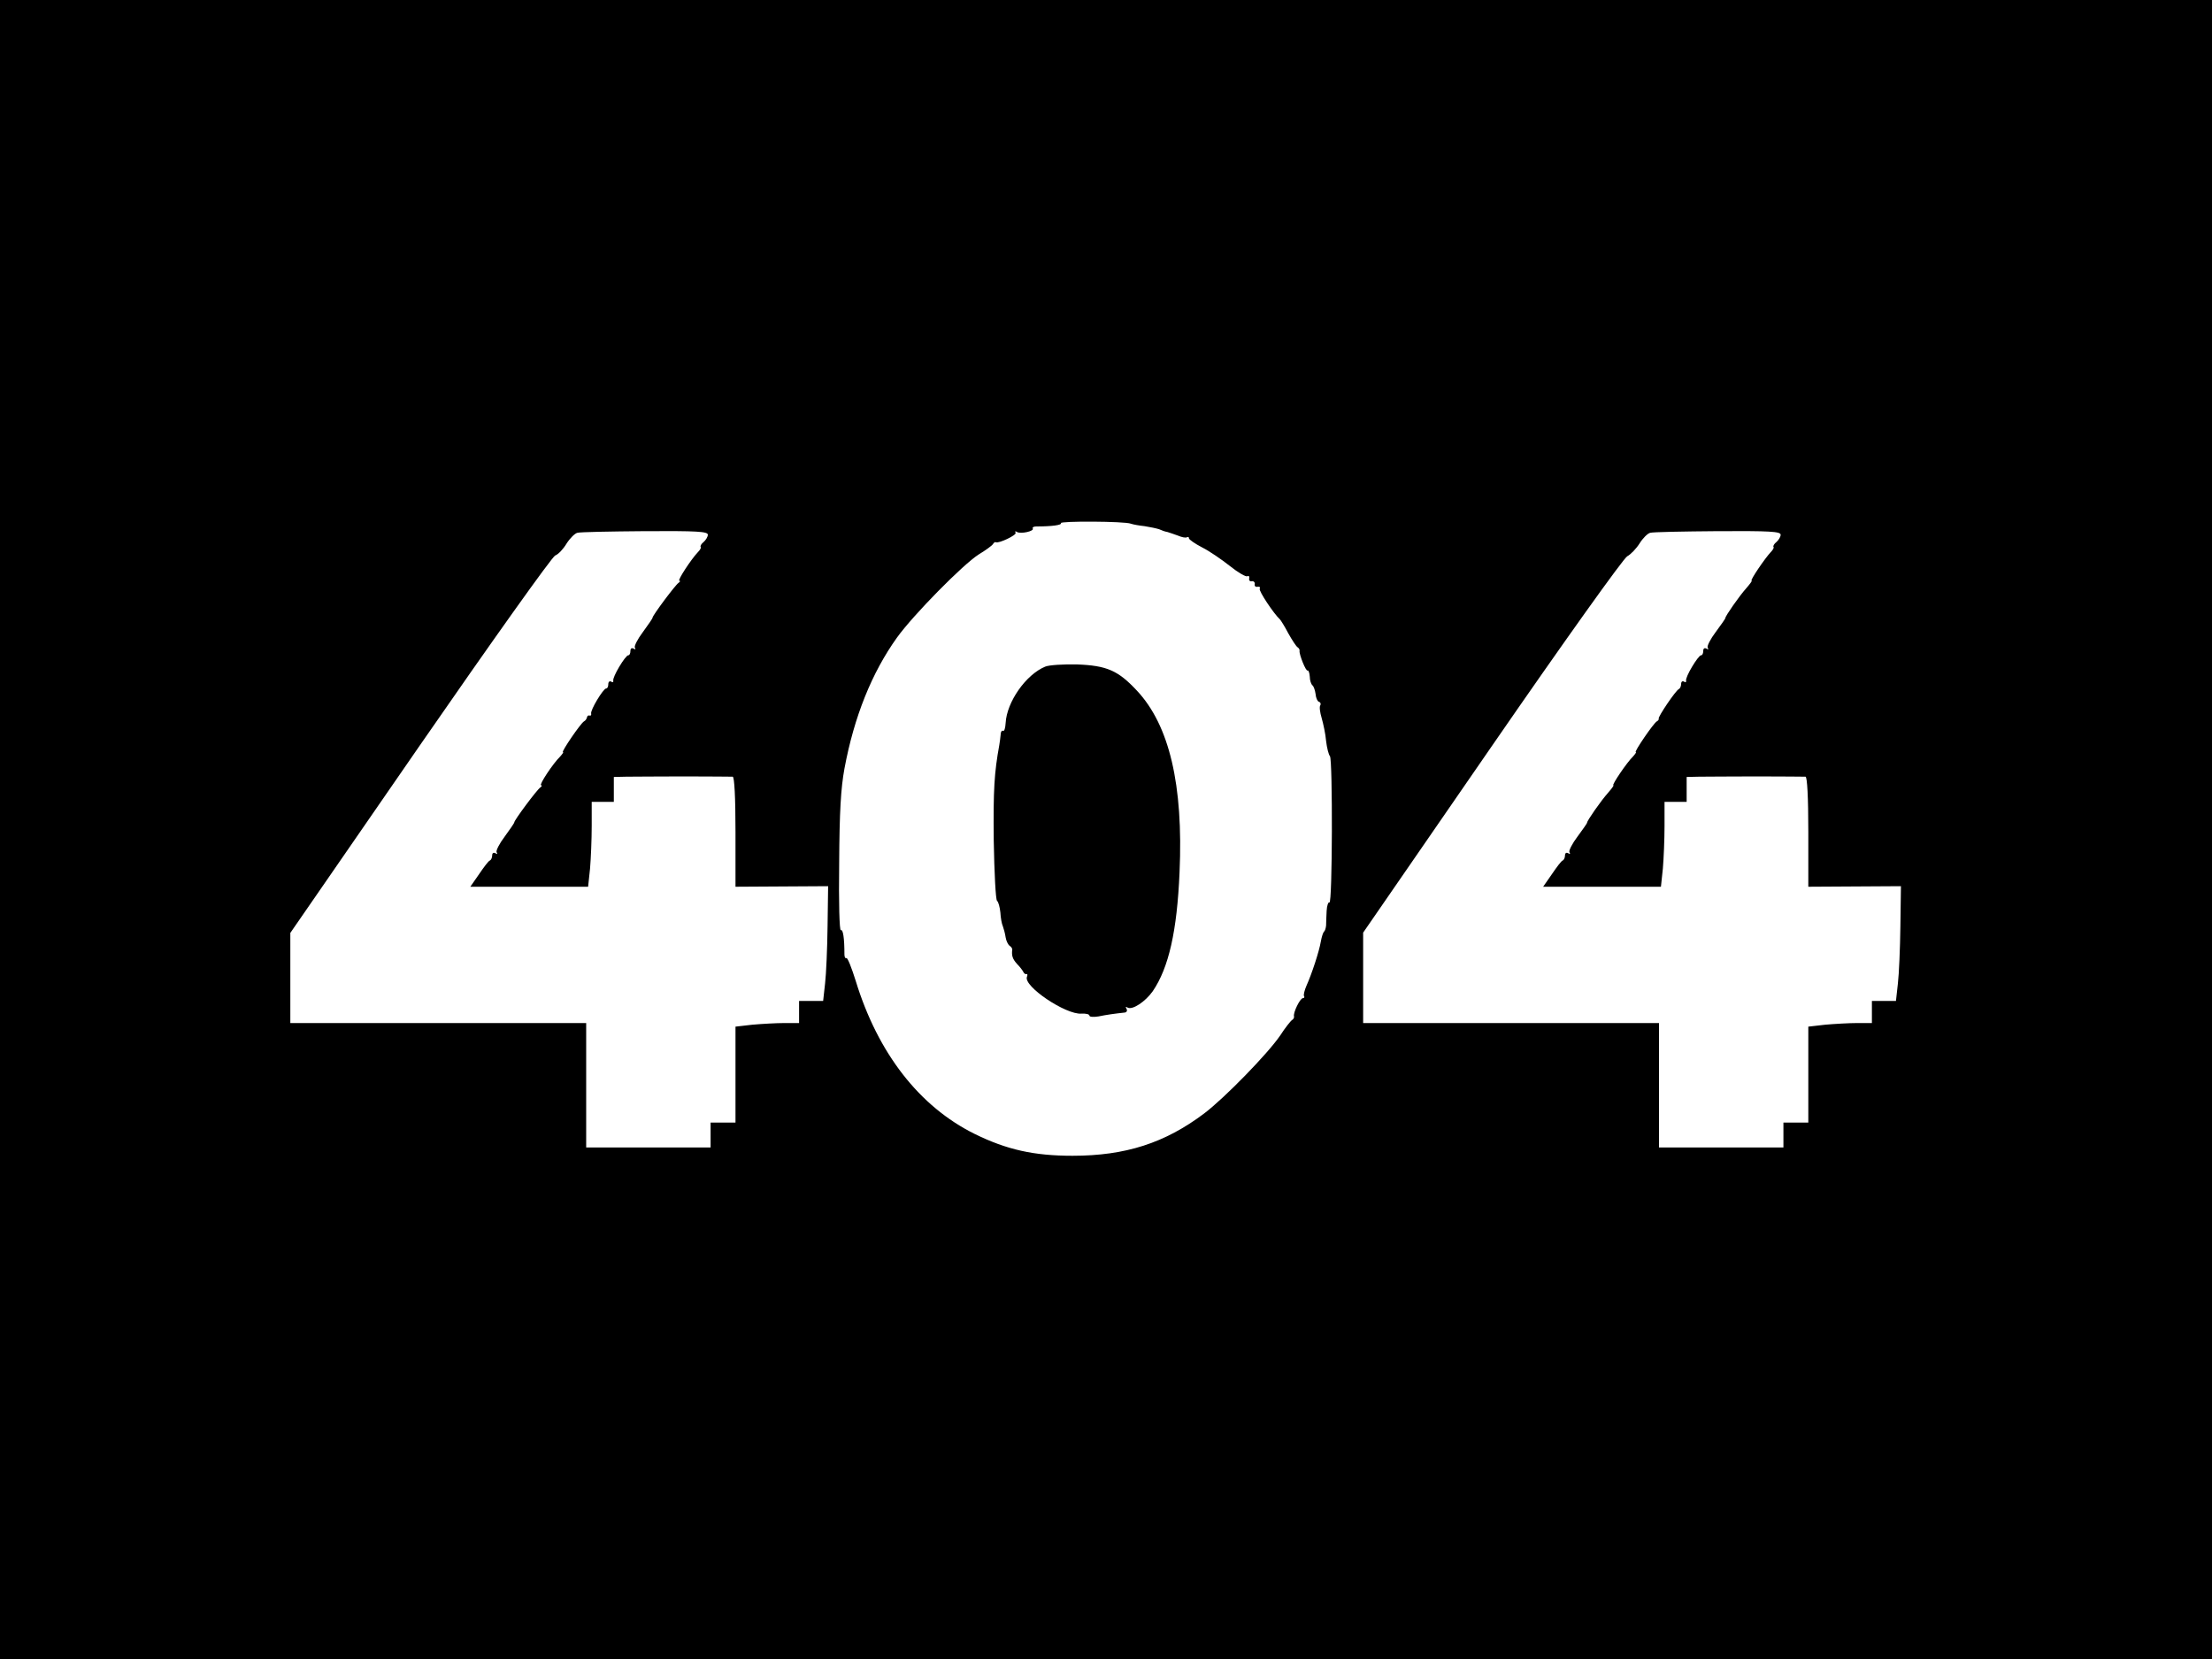 <?xml version="1.0" standalone="no"?>
<!DOCTYPE svg PUBLIC "-//W3C//DTD SVG 20010904//EN"
 "http://www.w3.org/TR/2001/REC-SVG-20010904/DTD/svg10.dtd">
<svg version="1.0" xmlns="http://www.w3.org/2000/svg"
 width="800pt" height="600pt" viewBox="0 0 800 600"
 preserveAspectRatio="xMidYMid meet">

<g transform="translate(0,600) scale(0.1,-0.1)"
fill="#000000" stroke="none">
<path d="M0 3000 l0 -3000 4000 0 4000 0 0 3000 0 3000 -4000 0 -4000 0 0
-3000z m4090 1106 c8 -3 31 -7 50 -9 19 -3 43 -8 52 -11 9 -4 22 -9 30 -10 7
-2 24 -8 38 -13 14 -6 28 -9 33 -6 4 2 7 1 7 -4 0 -4 21 -19 48 -33 26 -13 71
-44 100 -67 30 -24 58 -40 63 -37 5 3 8 0 7 -8 -2 -7 3 -12 10 -10 6 1 11 -4
10 -10 -2 -7 3 -12 10 -10 8 1 11 -2 8 -7 -5 -7 51 -91 73 -111 3 -3 17 -25
30 -50 14 -25 29 -48 34 -51 5 -3 8 -9 7 -13 -2 -12 23 -75 29 -71 3 2 7 -8 8
-22 0 -14 5 -28 10 -32 4 -3 9 -17 11 -31 1 -14 7 -27 12 -28 6 -2 8 -8 5 -13
-4 -5 -1 -26 5 -46 6 -21 14 -58 16 -83 3 -25 9 -49 14 -55 10 -13 9 -536 -2
-529 -4 3 -9 -11 -10 -30 -1 -20 -2 -44 -2 -53 -1 -10 -4 -20 -8 -23 -3 -3 -8
-18 -11 -35 -6 -36 -33 -118 -52 -160 -7 -16 -11 -33 -9 -37 3 -4 1 -8 -4 -8
-10 0 -36 -53 -32 -66 1 -4 -2 -10 -7 -13 -5 -3 -25 -28 -43 -56 -46 -67 -201
-226 -275 -282 -142 -107 -285 -153 -476 -153 -140 0 -238 22 -354 79 -200 99
-350 292 -430 553 -15 48 -30 86 -34 83 -4 -2 -7 4 -7 13 0 59 -5 92 -13 88
-5 -3 -8 99 -6 242 1 186 6 271 19 342 35 188 99 347 190 474 58 81 239 265
296 301 25 15 48 32 51 37 3 5 8 9 10 7 10 -6 77 26 72 34 -3 6 -1 7 5 3 14
-8 64 3 57 13 -2 4 4 7 13 7 56 0 93 5 89 12 -6 8 231 7 253 -2z m-1530 -40
c0 -7 -7 -19 -15 -26 -9 -7 -13 -15 -11 -18 3 -2 -2 -11 -10 -19 -24 -25 -75
-103 -67 -103 4 0 3 -4 -3 -8 -12 -8 -94 -118 -94 -126 0 -3 -16 -26 -35 -52
-19 -25 -32 -51 -29 -56 4 -7 2 -8 -4 -4 -7 4 -12 1 -12 -8 0 -9 -3 -16 -8
-16 -10 0 -58 -79 -54 -92 1 -5 -2 -7 -8 -3 -5 3 -10 -1 -10 -9 0 -9 -3 -16
-8 -16 -10 0 -58 -79 -54 -91 1 -5 -1 -8 -5 -7 -5 2 -9 -1 -10 -6 -1 -5 -5
-12 -11 -15 -13 -8 -83 -111 -76 -111 3 0 -2 -7 -10 -16 -26 -25 -78 -104 -69
-104 4 0 3 -4 -3 -8 -12 -8 -94 -118 -94 -126 0 -3 -16 -26 -35 -52 -19 -25
-32 -51 -29 -56 4 -7 2 -8 -4 -4 -7 4 -12 1 -12 -8 0 -8 -4 -16 -8 -18 -5 -1
-22 -24 -39 -49 l-32 -46 213 0 213 0 7 66 c3 36 6 105 6 154 l0 87 40 0 40 0
0 45 0 45 45 1 c25 0 119 1 210 1 91 0 170 -1 175 -1 6 -1 10 -74 10 -199 l0
-199 168 1 167 1 -2 -145 c-1 -80 -5 -173 -9 -207 l-7 -63 -43 0 -44 0 0 -40
0 -40 -54 0 c-29 0 -81 -3 -115 -6 l-61 -7 0 -173 0 -174 -45 0 -45 0 0 -45 0
-45 -225 0 -225 0 0 225 0 225 -535 0 -535 0 0 163 0 163 469 679 c258 373
478 682 489 686 11 4 29 23 41 43 12 19 30 37 39 39 9 3 119 5 245 6 187 1
227 -1 227 -13z m3880 0 c0 -7 -7 -19 -15 -26 -9 -7 -13 -15 -11 -18 3 -2 -2
-11 -10 -19 -20 -21 -76 -103 -69 -103 3 0 -6 -12 -19 -27 -26 -29 -76 -101
-76 -108 0 -3 -16 -25 -35 -51 -19 -25 -32 -51 -29 -56 4 -7 2 -8 -4 -4 -7 4
-12 1 -12 -8 0 -9 -3 -16 -8 -16 -10 0 -58 -79 -54 -92 1 -5 -2 -7 -8 -3 -5 3
-10 0 -10 -9 0 -8 -4 -16 -8 -18 -11 -4 -77 -102 -73 -107 1 -2 -1 -7 -7 -10
-13 -8 -83 -111 -76 -111 3 0 -2 -7 -10 -16 -22 -21 -78 -104 -71 -104 3 0 -6
-12 -19 -27 -26 -29 -76 -101 -76 -108 0 -3 -16 -25 -35 -51 -19 -25 -32 -51
-29 -56 4 -7 2 -8 -4 -4 -7 4 -12 1 -12 -8 0 -8 -4 -16 -8 -18 -5 -1 -22 -24
-39 -49 l-32 -46 213 0 213 0 7 66 c3 36 6 105 6 154 l0 87 40 0 40 0 0 45 0
45 45 1 c25 0 119 1 210 1 91 0 170 -1 175 -1 6 -1 10 -74 10 -199 l0 -199
168 1 167 1 -2 -145 c-1 -80 -5 -173 -9 -207 l-7 -63 -43 0 -44 0 0 -40 0 -40
-54 0 c-29 0 -81 -3 -115 -6 l-61 -7 0 -173 0 -174 -45 0 -45 0 0 -45 0 -45
-225 0 -225 0 0 225 0 225 -535 0 -535 0 0 164 0 163 465 674 c267 387 476
679 490 687 13 7 33 28 45 47 11 18 29 36 38 38 9 3 119 5 245 6 187 1 227 -1
227 -13z"/>
<path d="M3780 3589 c-70 -29 -139 -128 -143 -204 -1 -18 -5 -31 -9 -28 -5 2
-9 -4 -9 -14 -1 -10 -3 -27 -5 -38 -18 -99 -22 -161 -20 -345 2 -116 7 -215
12 -218 5 -4 10 -23 12 -42 1 -19 5 -42 9 -50 3 -8 8 -26 10 -40 2 -13 9 -27
15 -31 5 -3 9 -9 9 -13 -3 -22 1 -34 17 -52 10 -10 20 -23 23 -29 2 -5 7 -9
11 -8 4 2 5 -3 2 -10 -13 -34 140 -137 197 -133 16 1 29 -2 29 -7 0 -5 15 -6
33 -3 29 6 58 10 95 14 7 1 10 7 6 14 -4 7 -3 8 4 4 17 -10 64 21 91 59 58 85
88 218 97 430 14 317 -37 532 -154 657 -68 73 -109 91 -217 95 -49 1 -101 -2
-115 -8z"/>
</g>
</svg>
